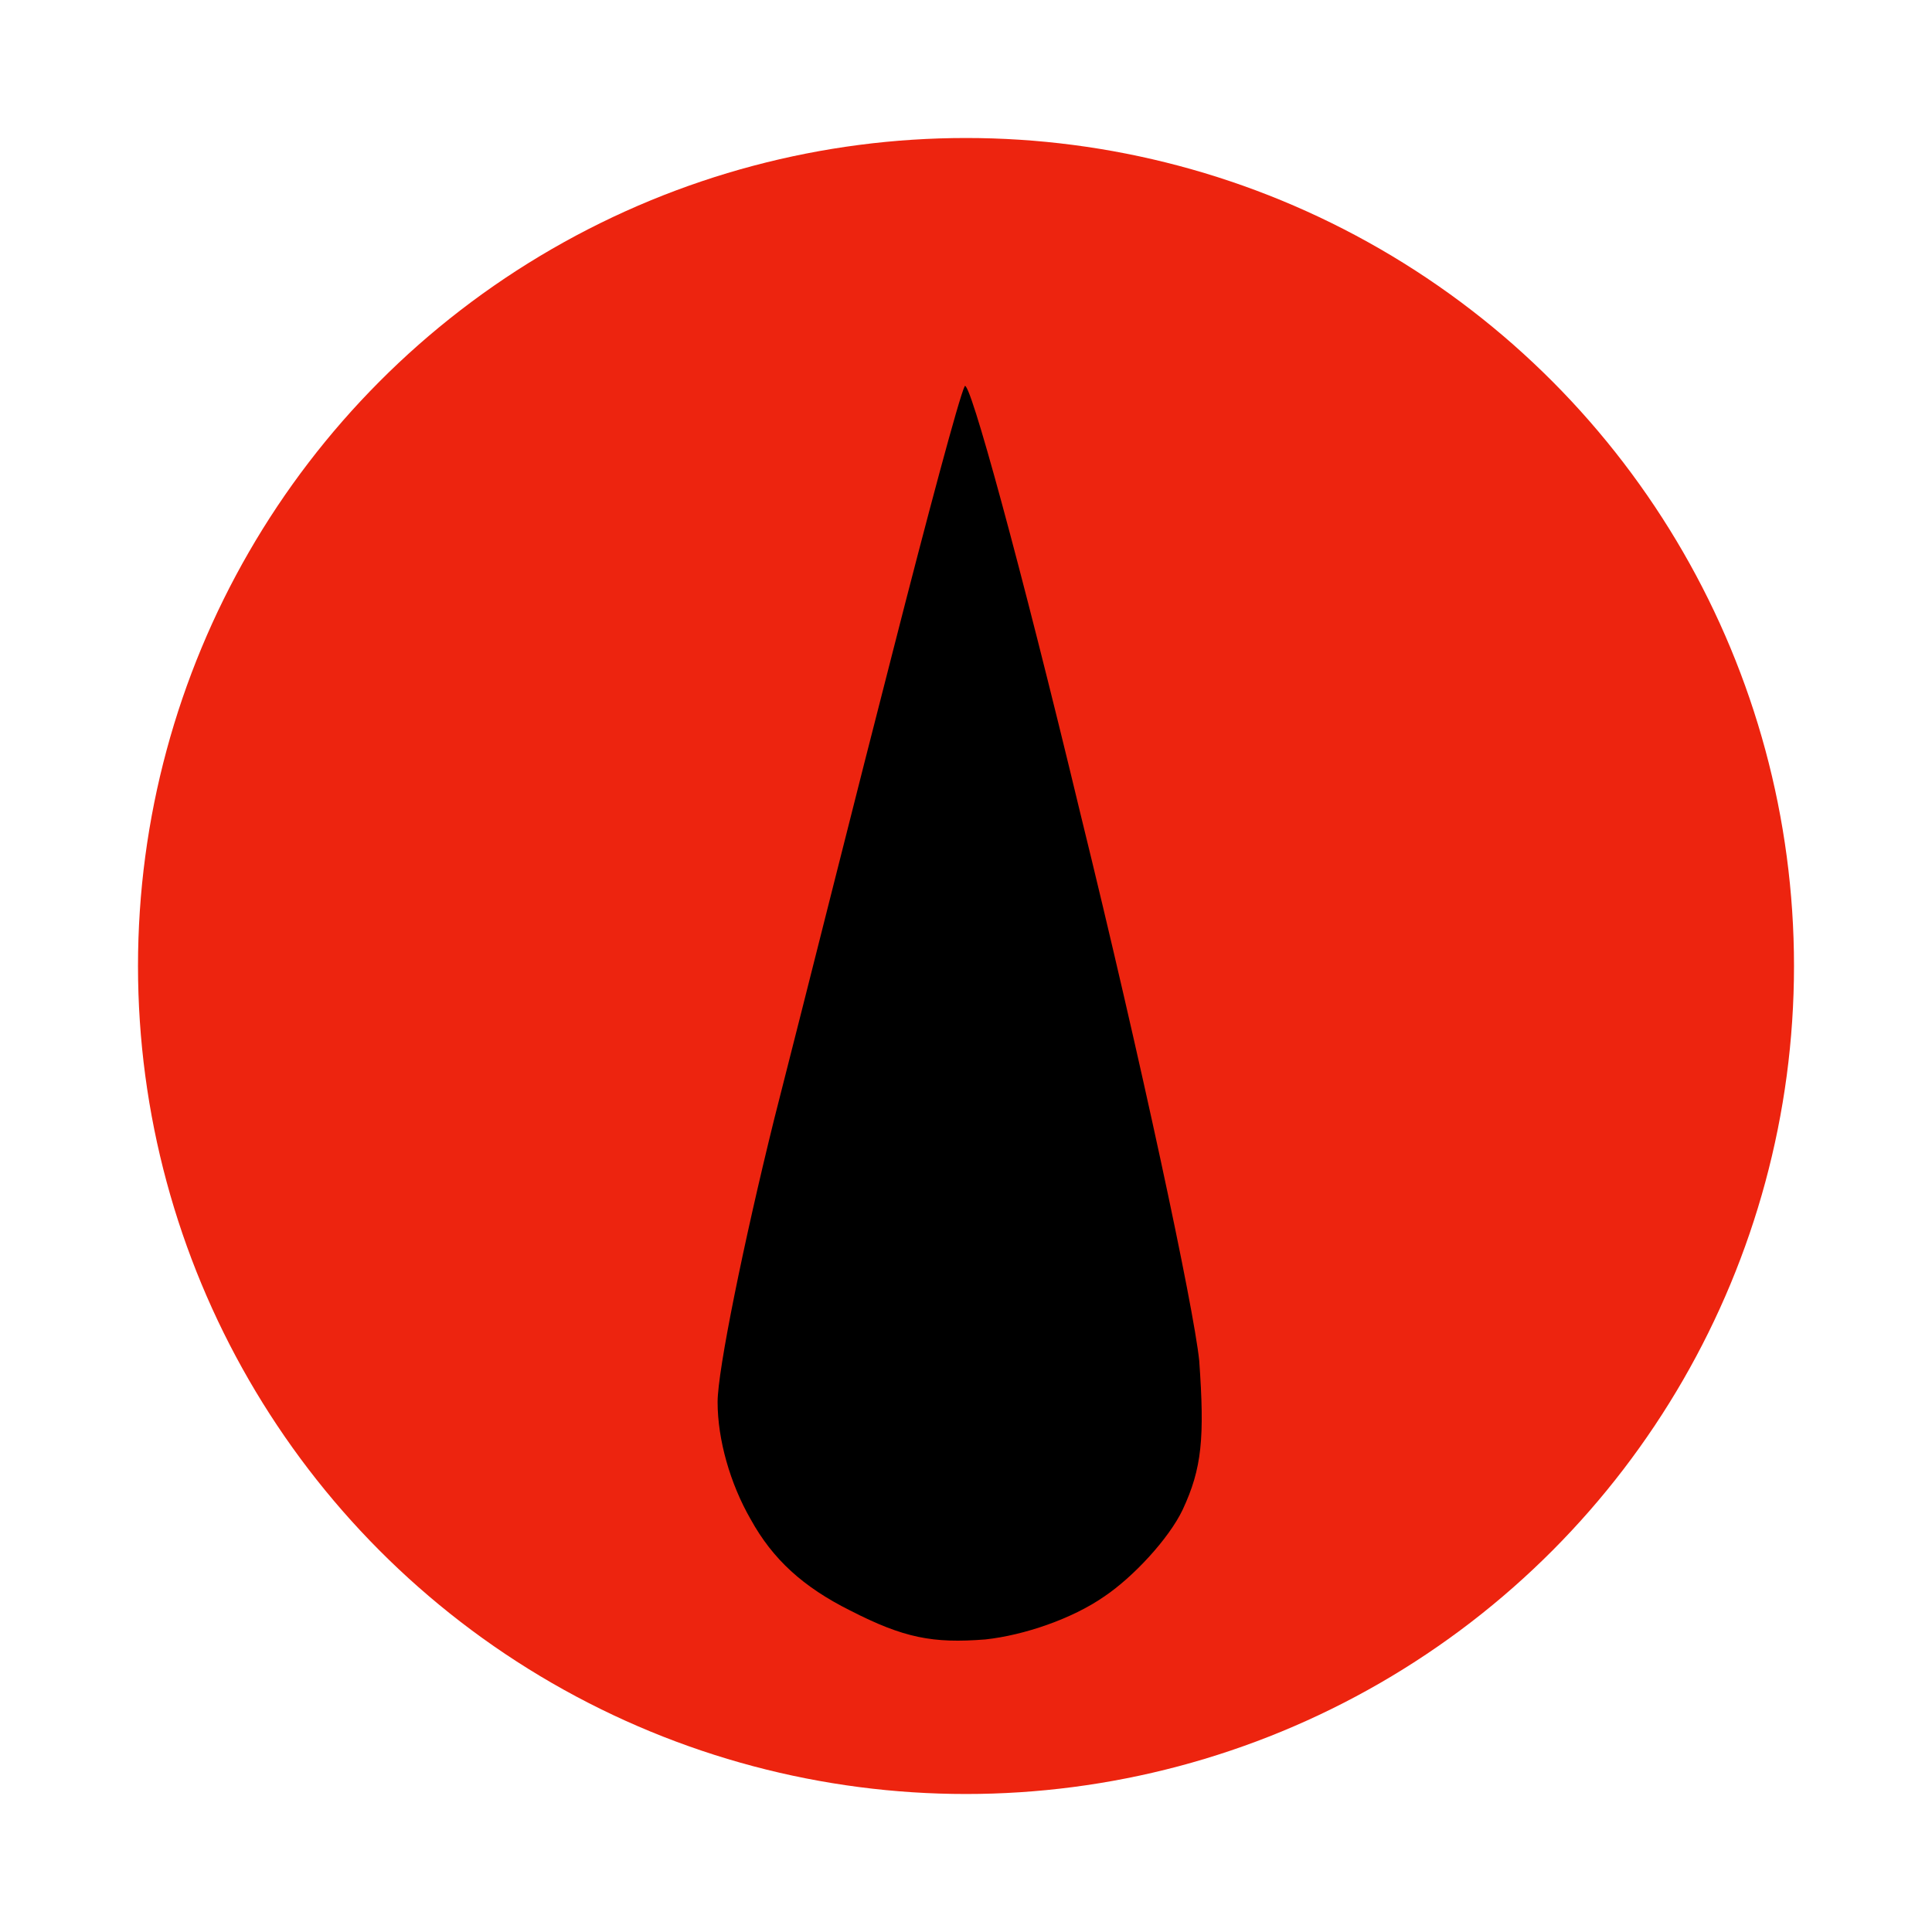 <svg version="1.0" width="140pt" height="140pt" viewBox="0 0 140 140"
    preserveAspectRatio="xMidYMid meet" id="svg12" xmlns="http://www.w3.org/2000/svg"
    xmlns:svg="http://www.w3.org/2000/svg">
    <g transform="translate(0,140) scale(0.1,-0.1)" stroke="none" id="g10">
        <circle cx="700" cy="700" r="600" fill="#ed240f" />
        <path fill="#000000" transform="translate(22)"
            d="M677 1120 c-4 -8 -27 -94 -52 -192 -25 -97 -63 -249 -86 -339 -22 -89 -41 -182 -41 -205 0 -27 9 -59 24 -85 16 -29 38 -49 72 -66 39 -20 60 -24 98 -21 28 3 63 15 86 31 21 14 47 42 57 63 14 30 16 52 12 108 -4 39 -42 217 -86 396 -43 179 -81 318 -84 310z"
            id="path6" />
    </g>
</svg>
